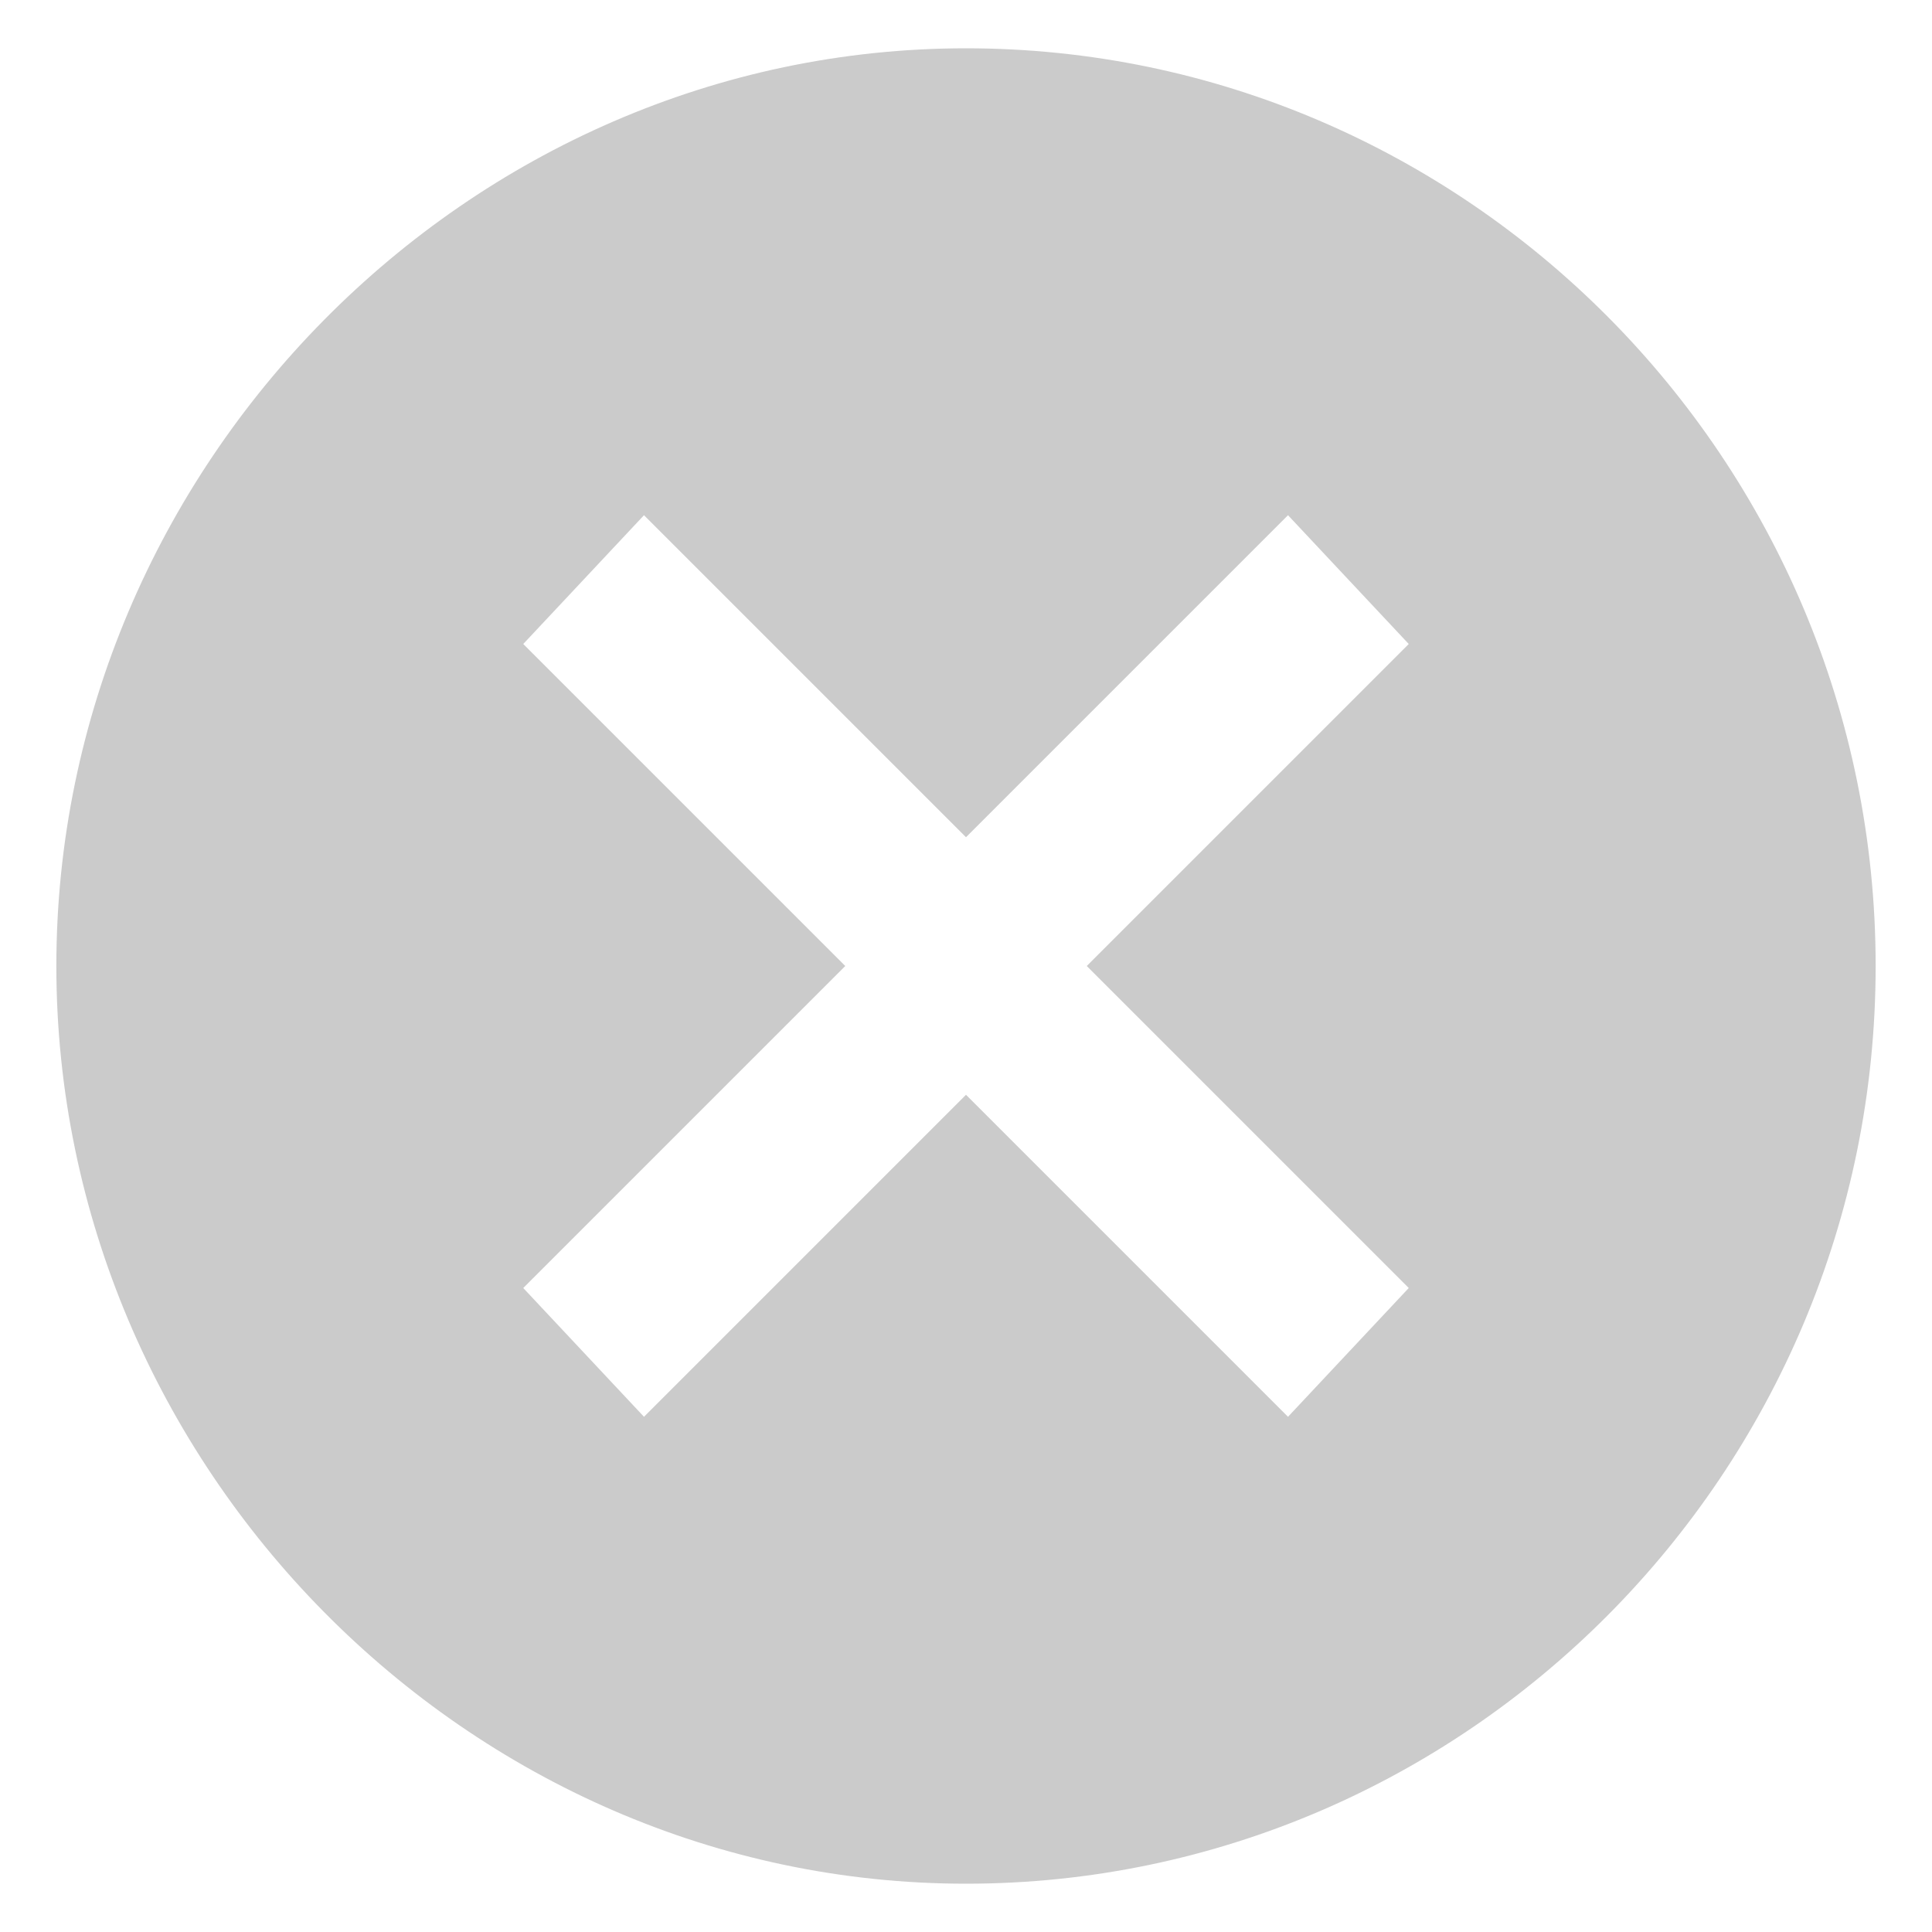 <?xml version="1.0" encoding="utf-8"?>
<!-- Generator: Adobe Illustrator 19.1.1, SVG Export Plug-In . SVG Version: 6.00 Build 0)  -->
<svg version="1.1" id="Layer_1" xmlns="http://www.w3.org/2000/svg" xmlns:xlink="http://www.w3.org/1999/xlink" x="0px" y="0px"
	 viewBox="0 0 24 24" style="enable-background:new 0 0 24 24;" xml:space="preserve">
<style type="text/css">
	.st0{fill:#CBCBCB;}
</style>
<g>
	<path class="st0" d="M12,0.6C5.8,0.6,0.7,5.8,0.7,12S5.8,23.4,12,23.4S23.3,18.3,23.3,12S18.2,0.6,12,0.6z M17.5,16L16,17.6l-4-4
		l-4,4L6.5,16l4-4l-4-4L8,6.4l4,4l4-4L17.5,8l-4,4L17.5,16z"/>
</g>
</svg>
